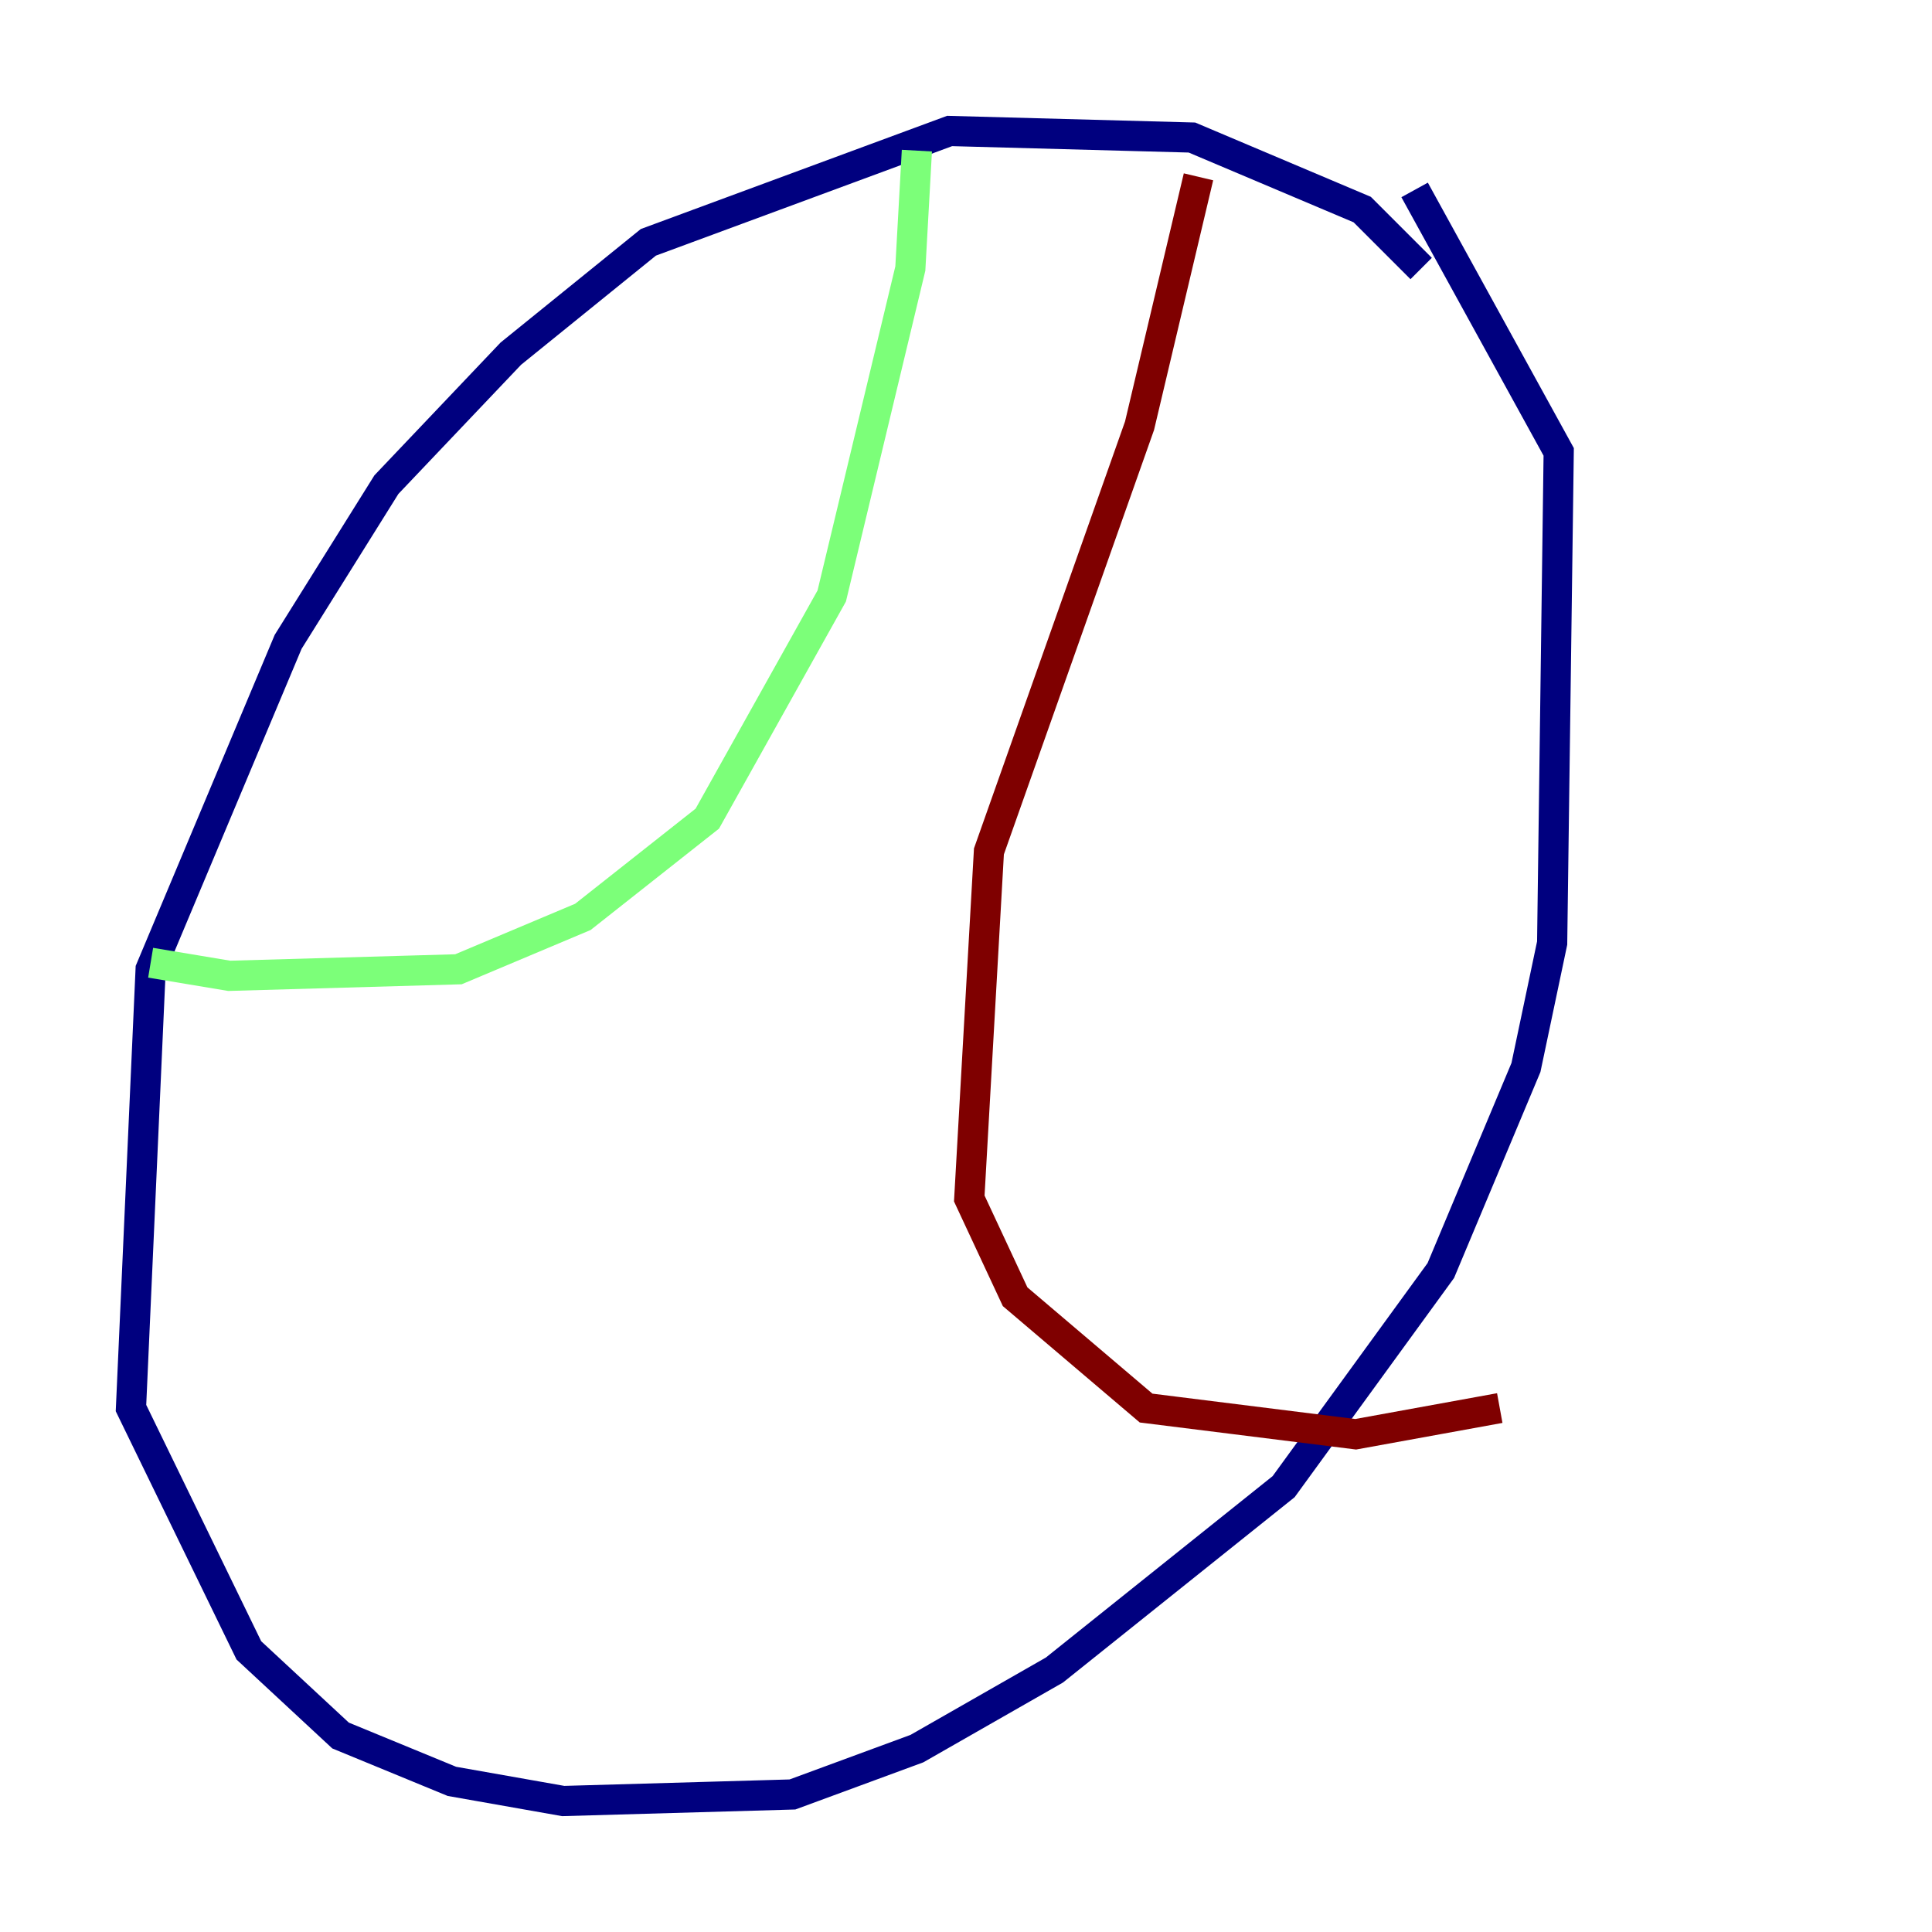 <?xml version="1.0" encoding="utf-8" ?>
<svg baseProfile="tiny" height="128" version="1.2" viewBox="0,0,128,128" width="128" xmlns="http://www.w3.org/2000/svg" xmlns:ev="http://www.w3.org/2001/xml-events" xmlns:xlink="http://www.w3.org/1999/xlink"><defs /><polyline fill="none" points="94.156,17.79 90.251,13.885 78.969,9.112 62.915,8.678 42.956,16.054 33.844,23.43 25.6,32.108 19.091,42.522 9.98,64.217 8.678,93.288 16.488,109.342 22.563,114.983 29.939,118.02 37.315,119.322 52.502,118.888 60.746,115.851 69.858,110.644 85.044,98.495 95.458,84.176 101.098,70.725 102.834,62.481 103.268,29.939 93.722,12.583" stroke="#00007f" stroke-width="2" /><polyline fill="none" points="60.746,9.98 60.312,17.79 55.105,39.485 46.861,54.237 38.617,60.746 30.373,64.217 15.186,64.651 9.98,63.783" stroke="#7cff79" stroke-width="2" /><polyline fill="none" points="79.403,11.715 75.498,28.203 65.519,56.407 64.217,79.403 67.254,85.912 75.932,93.288 89.817,95.024 99.363,93.288" stroke="#7f0000" stroke-width="2" /></svg>